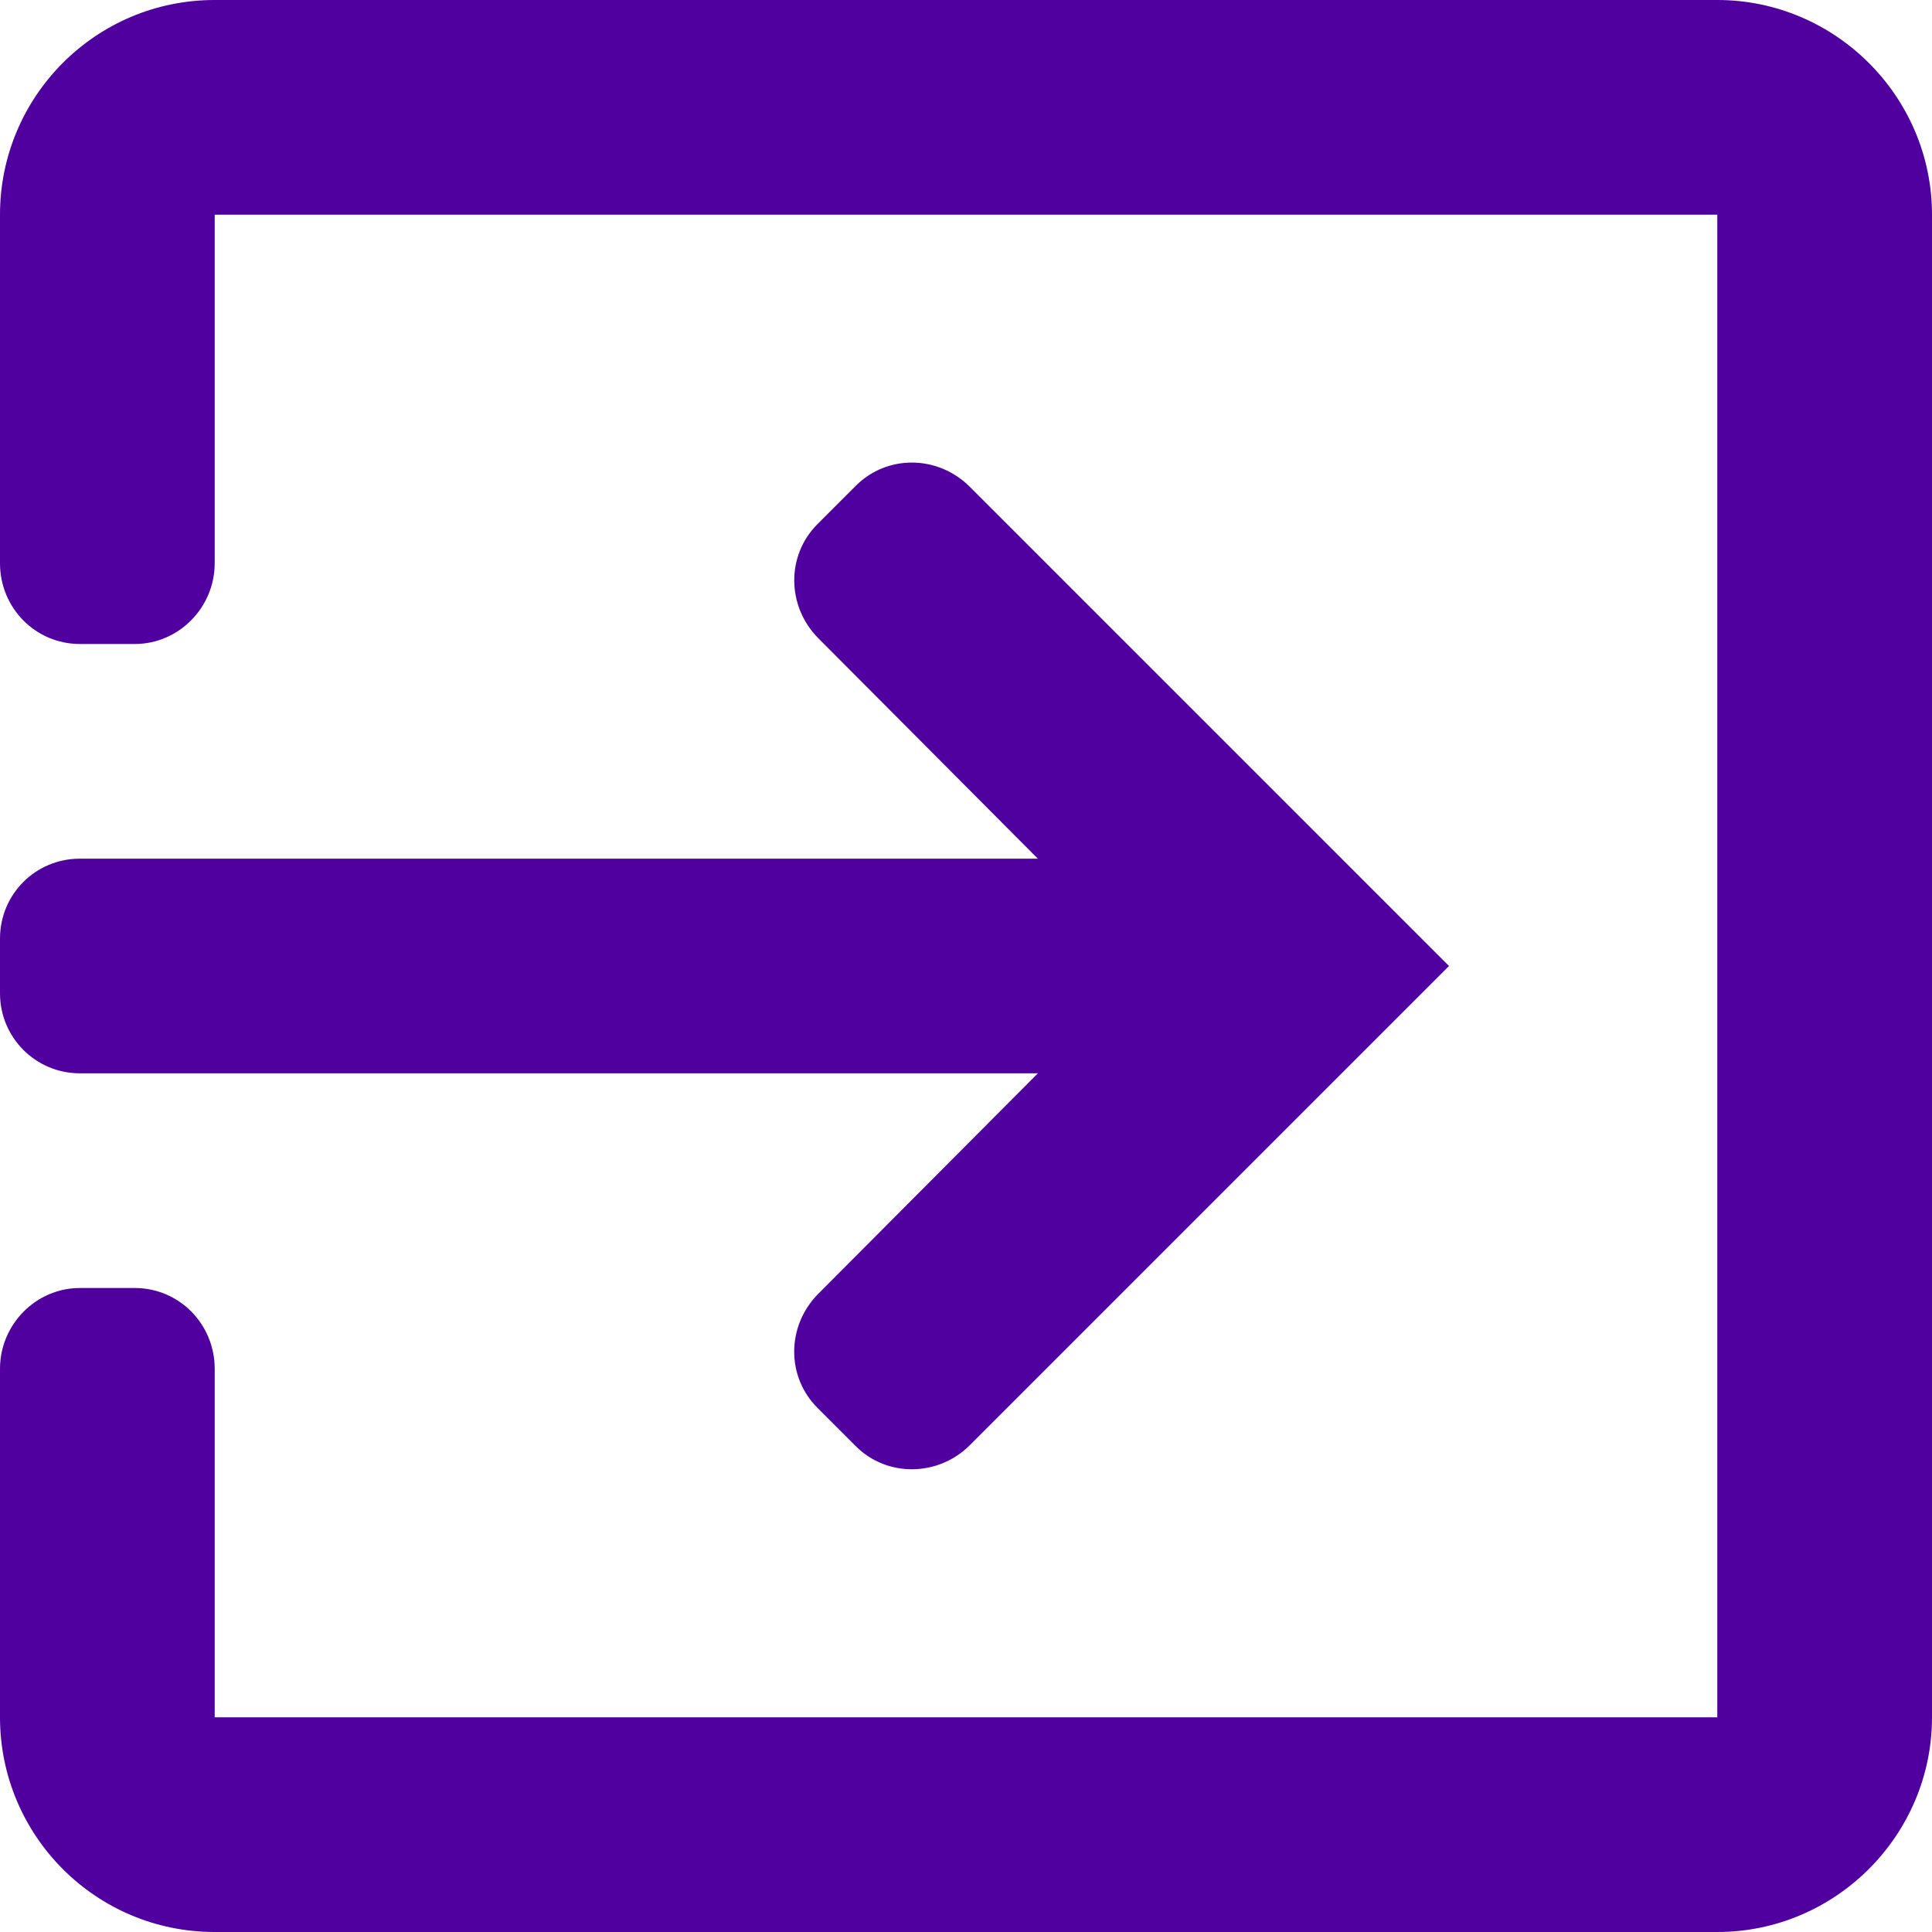<?xml version="1.0" encoding="UTF-8" standalone="no"?>
<svg width="24px" height="24px" viewBox="0 0 24 24" version="1.1" xmlns="http://www.w3.org/2000/svg" xmlns:xlink="http://www.w3.org/1999/xlink">
    <!-- Generator: Sketch 44.1 (41455) - http://www.bohemiancoding.com/sketch -->
    <title>Page 1</title>
    <desc>Created with Sketch.</desc>
    <defs></defs>
    <g id="Page-1" stroke="none" stroke-width="1" fill="none" fill-rule="evenodd">
        <g id="Mobile_Max25_Playlist" transform="translate(-277, -16)" fill="#50009F">
            <path d="M279.667,16 C278.187,16 277,17.2 277,18.667 L277,22.997 C277,23.551 277.44,24 277.993,24 L278.674,24 C279.222,24 279.667,23.545 279.667,22.997 L279.667,18.667 L298.333,18.667 L298.333,37.333 L279.667,37.333 L279.667,33.003 C279.667,32.449 279.226,32 278.674,32 L277.993,32 C277.445,32 277,32.455 277,33.003 L277,37.333 C277,38.8 278.187,40 279.667,40 L298.333,40 C299.8,40 301,38.8 301,37.333 L301,18.667 C301,17.2 299.8,16 298.333,16 L279.667,16 Z M287.166,32.071 C286.772,32.466 286.764,33.097 287.153,33.487 L287.633,33.967 C288.02,34.353 288.655,34.345 289.047,33.953 L295,28 L289.047,22.047 C288.653,21.653 288.023,21.644 287.633,22.033 L287.153,22.513 C286.767,22.9 286.771,23.532 287.166,23.929 L289.893,26.667 L277.99,26.667 C277.443,26.667 277,27.107 277,27.66 L277,28.34 C277,28.889 277.444,29.333 277.99,29.333 L289.893,29.333 L287.166,32.071 Z" id="Page-1"></path>
        </g>
    </g>
</svg>